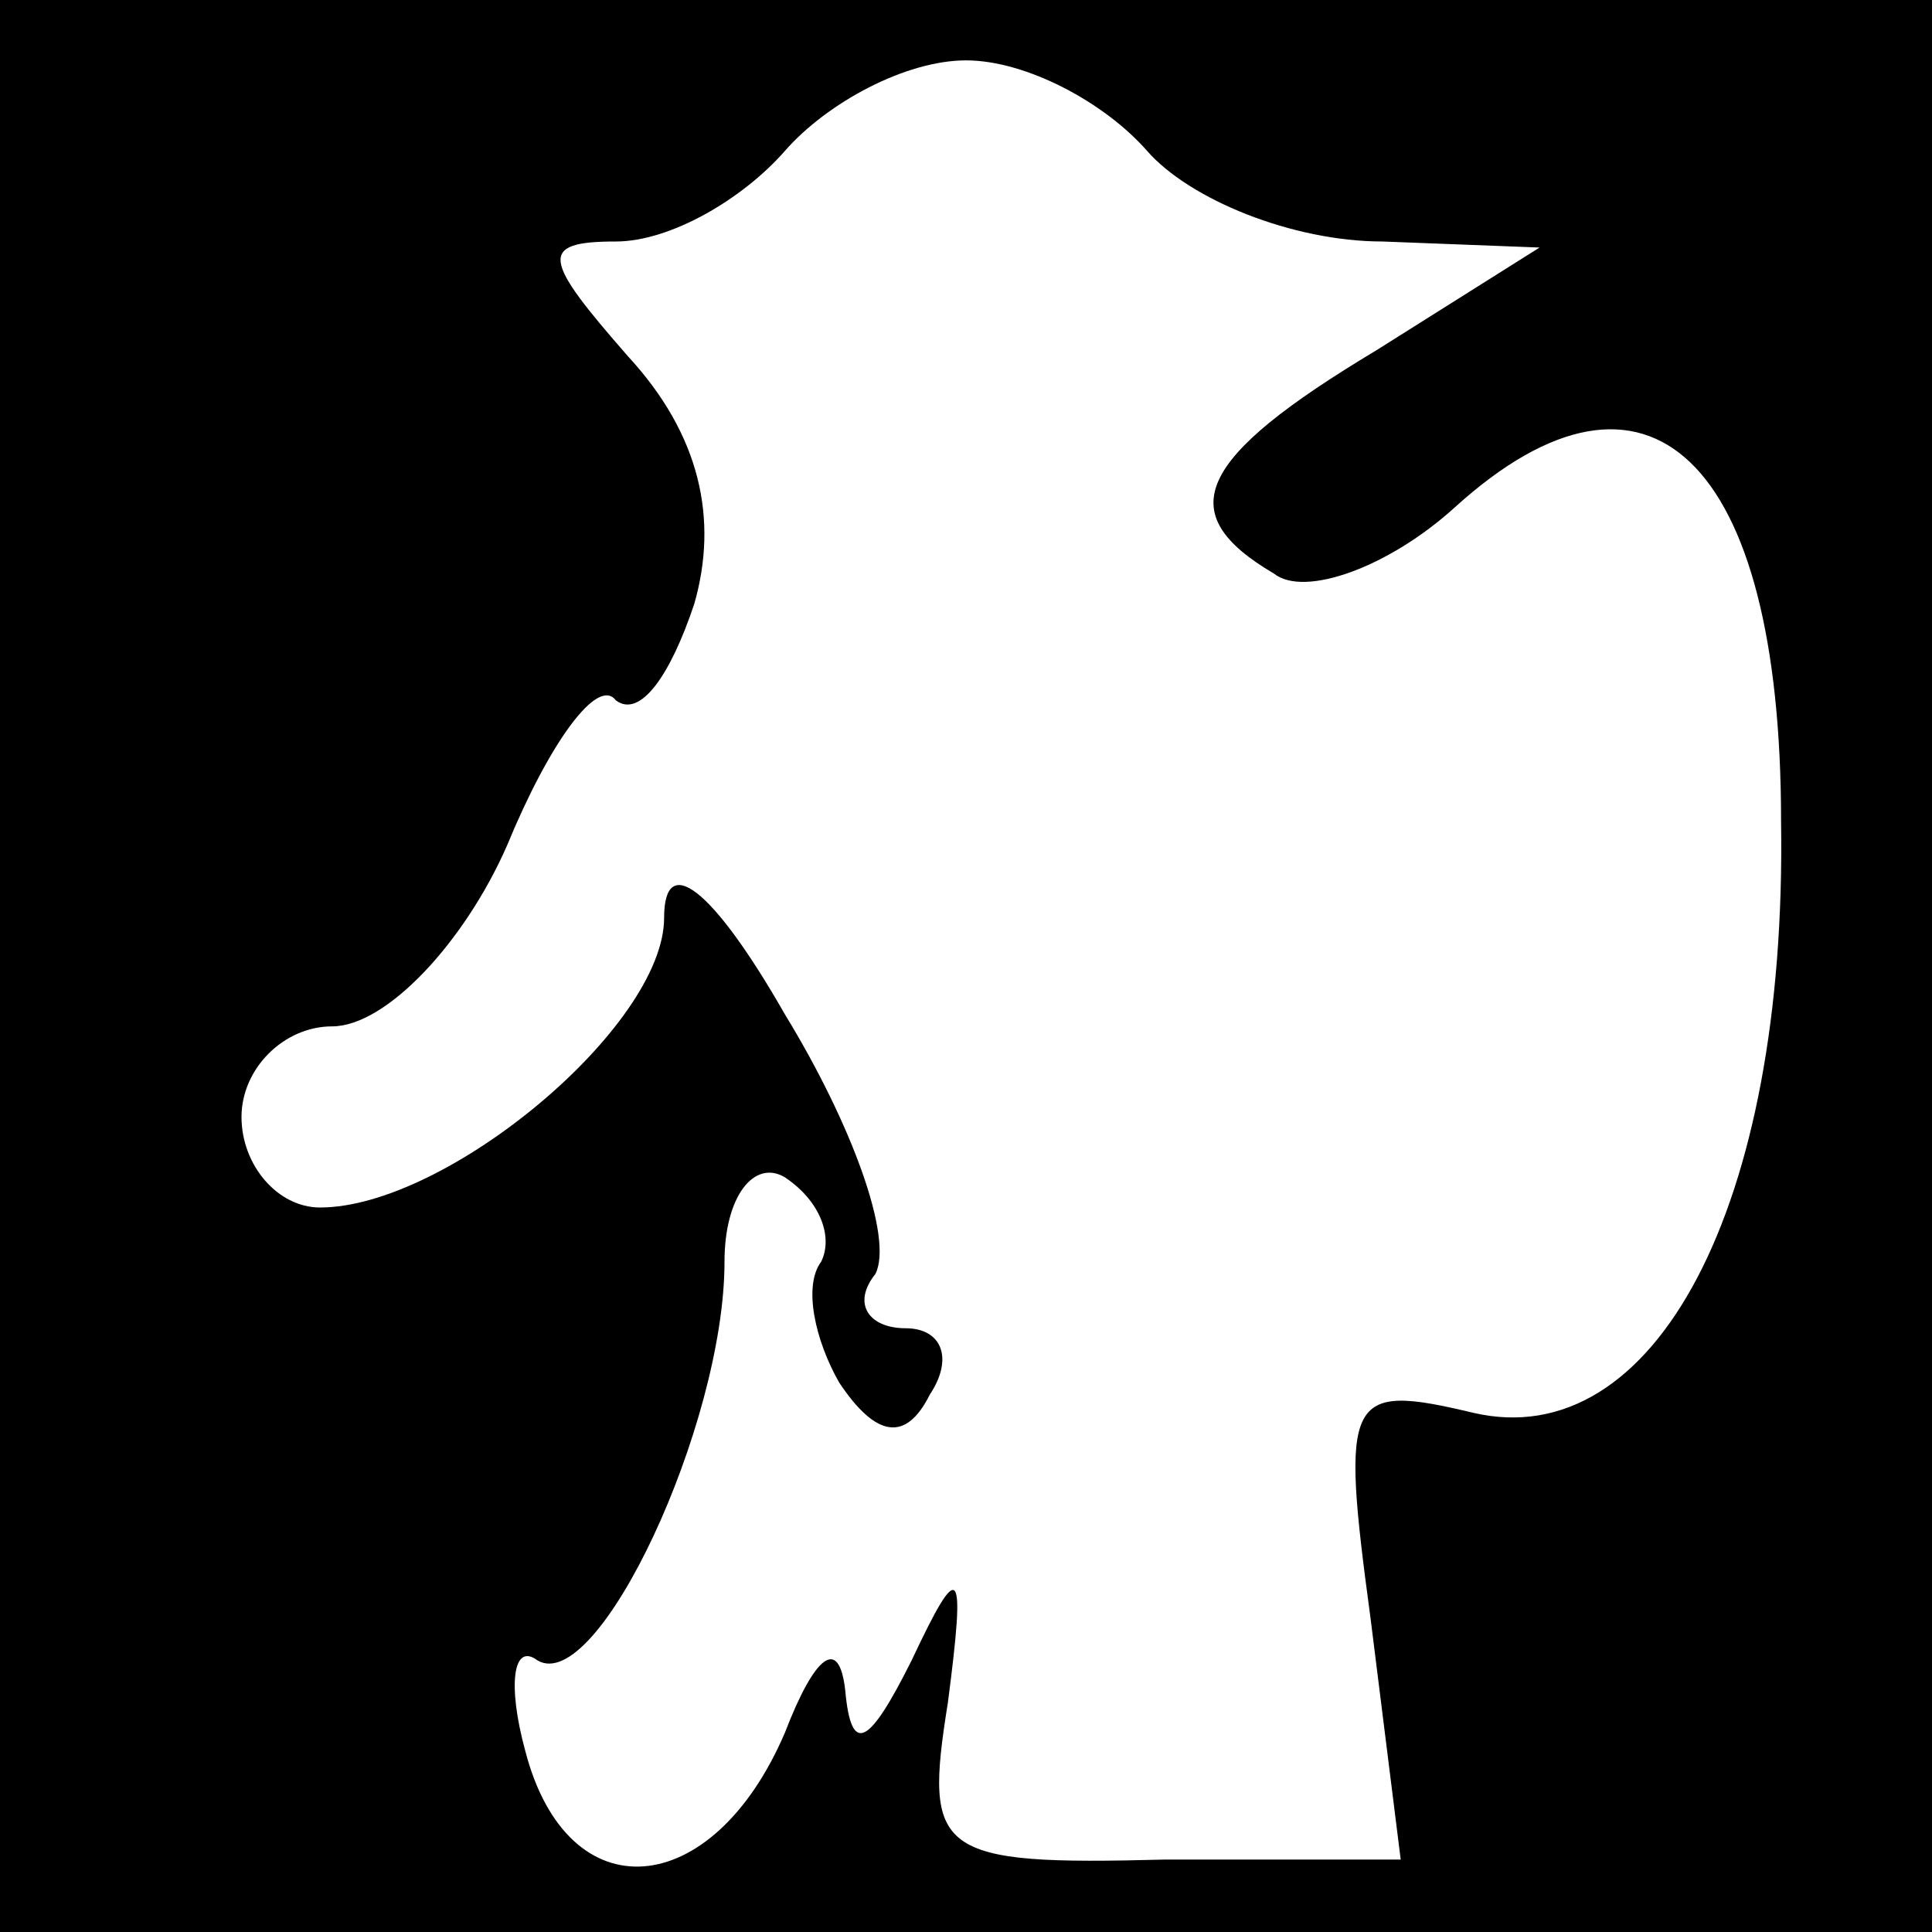 <?xml version="1.0" standalone="no"?>
<!DOCTYPE svg PUBLIC "-//W3C//DTD SVG 20010904//EN"
 "http://www.w3.org/TR/2001/REC-SVG-20010904/DTD/svg10.dtd">
<svg version="1.0" xmlns="http://www.w3.org/2000/svg"
 width="32pt" height="32pt" viewBox="0 0 32 32"
 preserveAspectRatio="xMidYMid meet">
<rect x="0" y="0" width="32" height="32" fill="#808080" stroke="none"/>
<g transform="translate(0,32) scale(0.1,-0.1)"
fill="#000000" stroke="none">
<path fill="#000000" stroke="none" d="M0 160 l0 -160 160 0 160 0 0 160 0
160 -160 0 -160 0 0 -160z"/>
<path fill="#ffffff" stroke="none" d="M190 295 c7 -8 24 -15 39 -15 l26 -1
-27 -17 c-30 -18 -34 -27 -17 -37 5 -4 19 1 30 11 32 29 54 8 54 -52 1 -64
-21 -105 -51 -98 -21 5 -22 3 -17 -34 l5 -40 -39 0 c-38 -1 -40 1 -36 26 3 23
2 24 -6 7 -7 -14 -10 -16 -11 -5 -1 9 -5 6 -10 -7 -12 -28 -36 -30 -43 -3 -3
11 -2 18 2 15 10 -6 31 39 31 66 0 11 5 17 10 14 6 -4 8 -10 6 -14 -3 -4 -1
-13 3 -20 6 -9 11 -10 15 -2 4 6 2 11 -4 11 -6 0 -9 4 -5 9 3 6 -4 25 -15 43
-12 21 -20 27 -20 16 0 -18 -36 -48 -57 -48 -7 0 -13 7 -13 15 0 8 7 15 15 15
9 0 22 14 29 30 7 17 15 28 18 24 4 -3 9 4 13 16 4 14 1 28 -11 41 -14 16 -15
19 -2 19 9 0 21 7 28 15 7 8 20 15 30 15 10 0 23 -7 30 -15z"/>
</g>
</svg>
